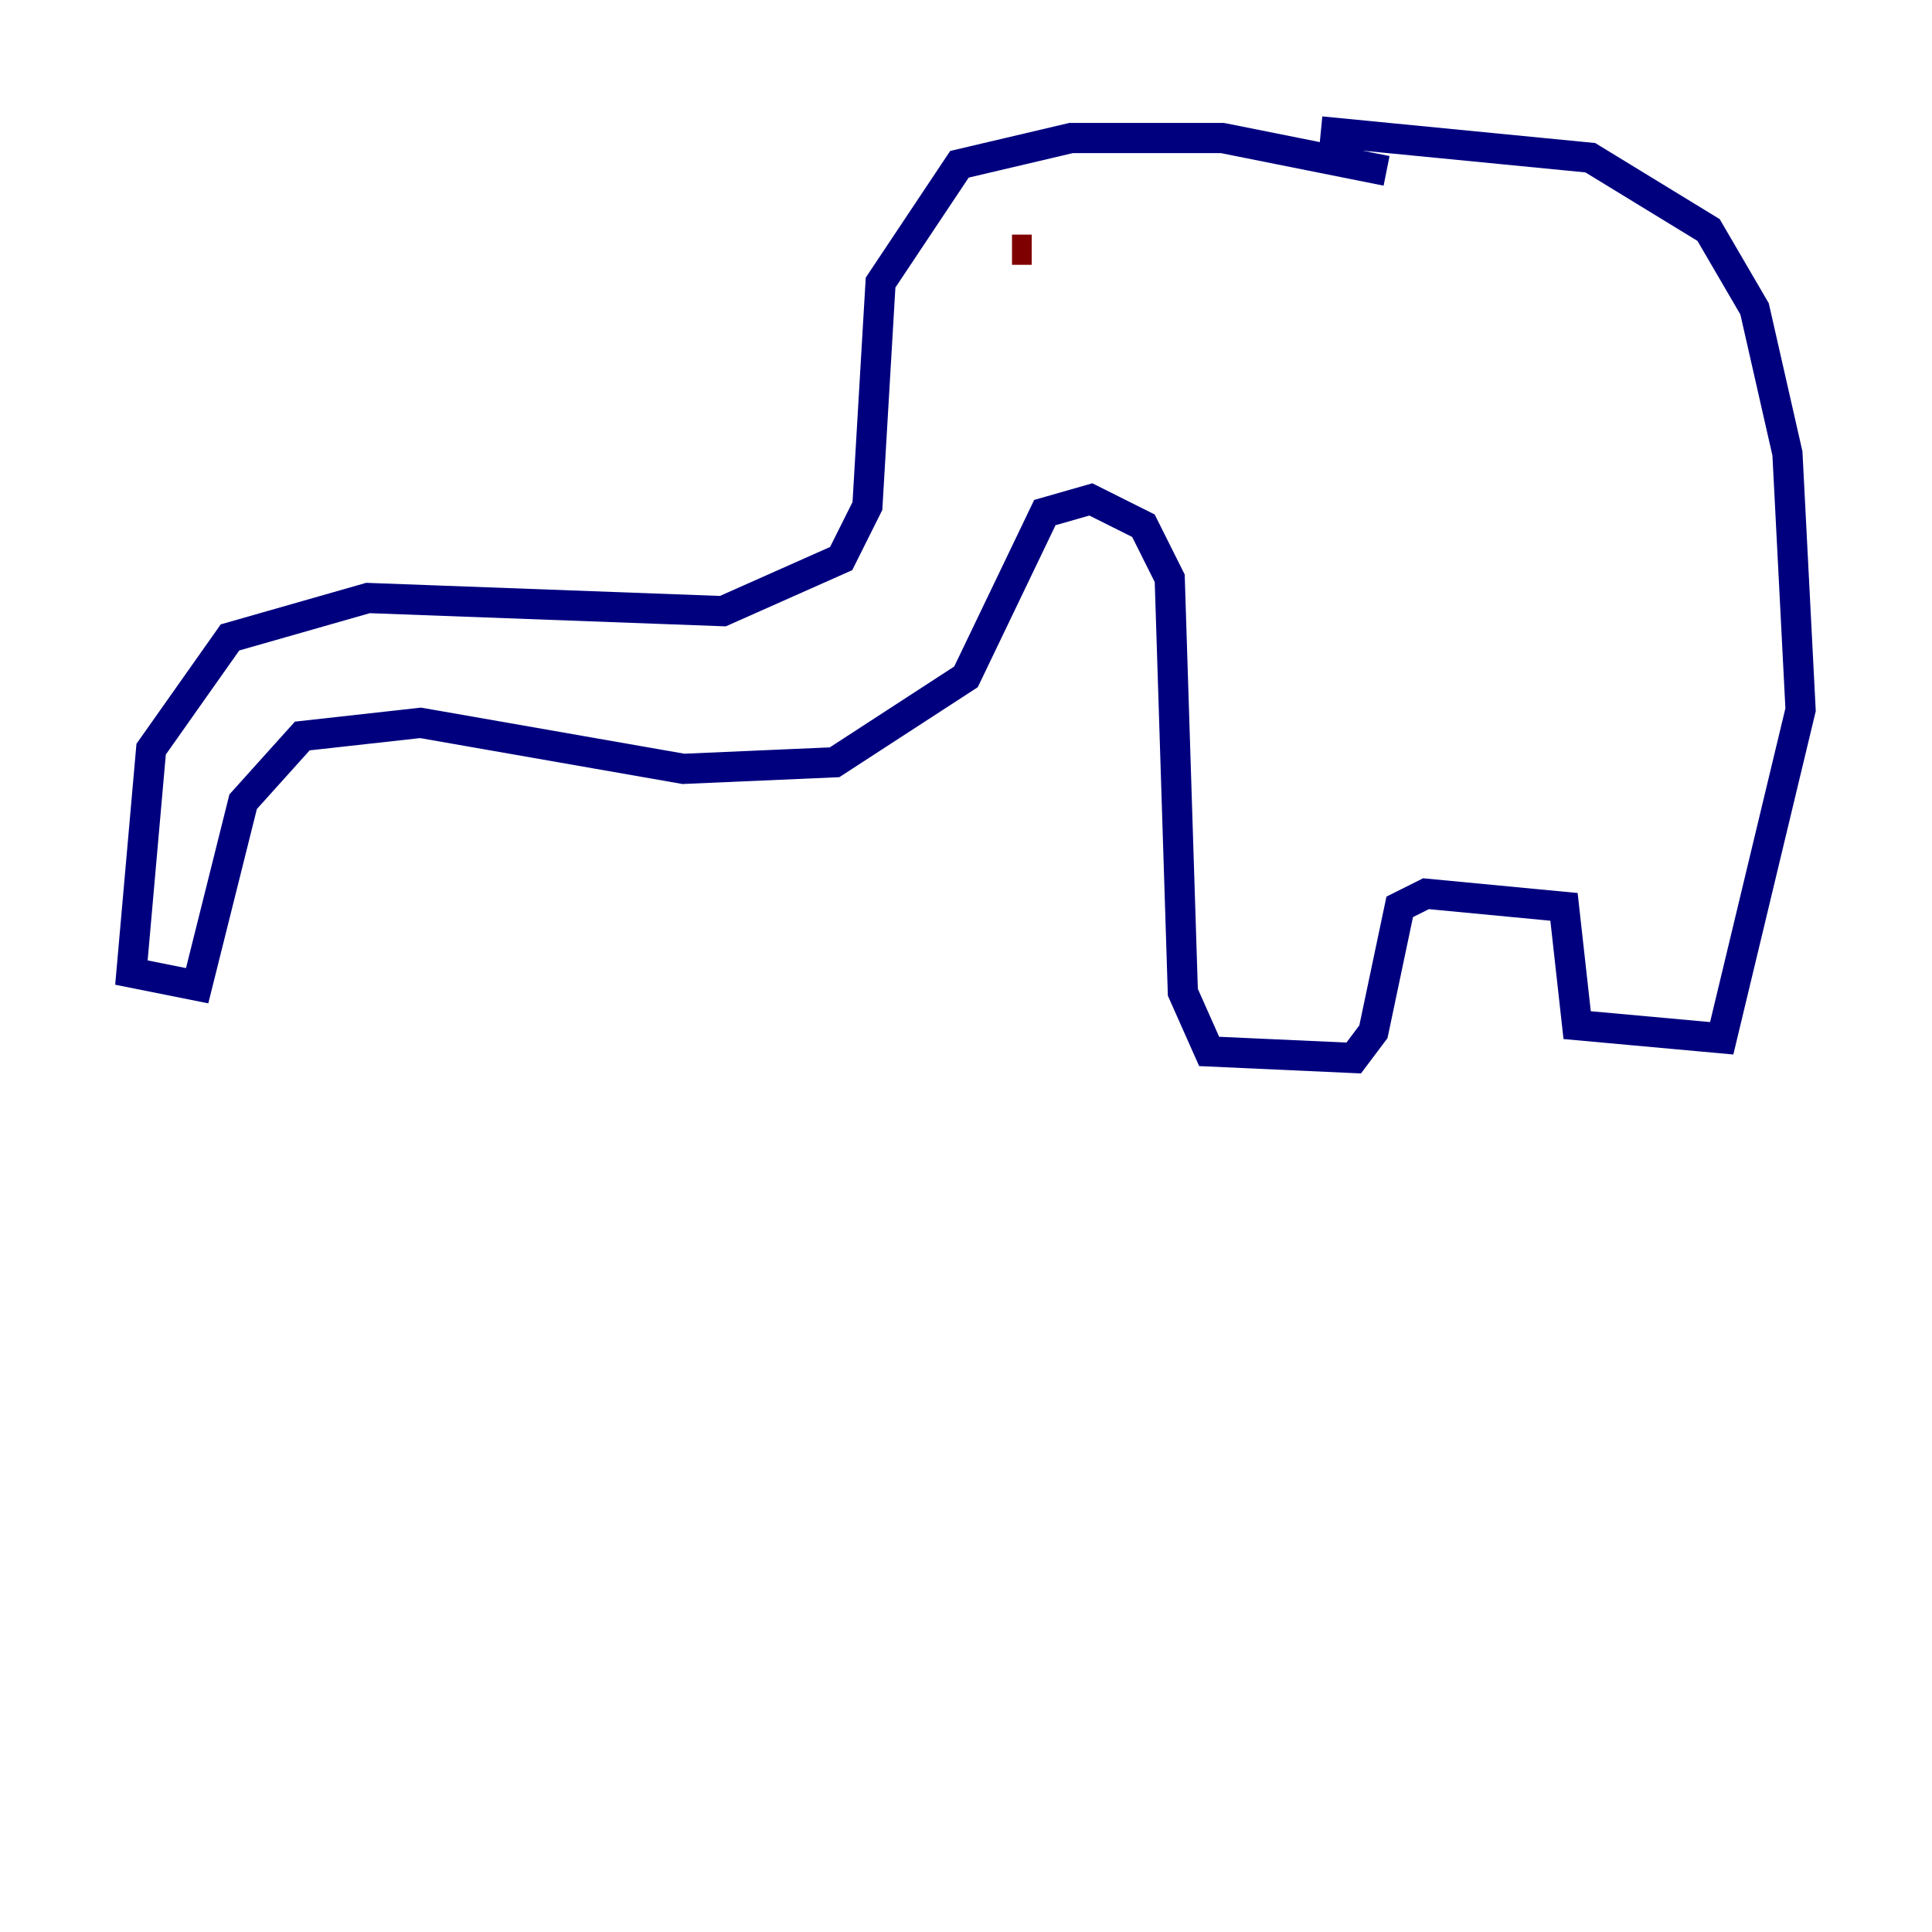 <?xml version="1.0" encoding="utf-8" ?>
<svg baseProfile="tiny" height="128" version="1.2" viewBox="0,0,128,128" width="128" xmlns="http://www.w3.org/2000/svg" xmlns:ev="http://www.w3.org/2001/xml-events" xmlns:xlink="http://www.w3.org/1999/xlink"><defs /><polyline fill="none" points="91.864,11.32 80.98,9.143 70.966,9.143 63.565,10.884 58.34,18.721 57.469,33.524 55.728,37.007 47.891,40.49 24.381,39.619 15.238,42.231 10.014,49.633 8.707,64.435 13.061,65.306 16.109,53.116 20.027,48.762 27.864,47.891 45.279,50.939 55.292,50.503 64.0,44.843 69.225,33.959 72.272,33.088 75.755,34.83 77.497,38.313 78.367,65.742 80.109,69.66 89.687,70.095 90.993,68.354 92.735,60.082 94.476,59.211 103.619,60.082 104.49,67.918 114.068,68.789 119.293,47.02 118.422,30.041 116.245,20.463 113.197,15.238 105.361,10.449 87.51,8.707" stroke="#00007f" stroke-width="2" /><polyline fill="none" points="68.354,16.544 67.048,16.544" stroke="#7f0000" stroke-width="2" /></svg>
